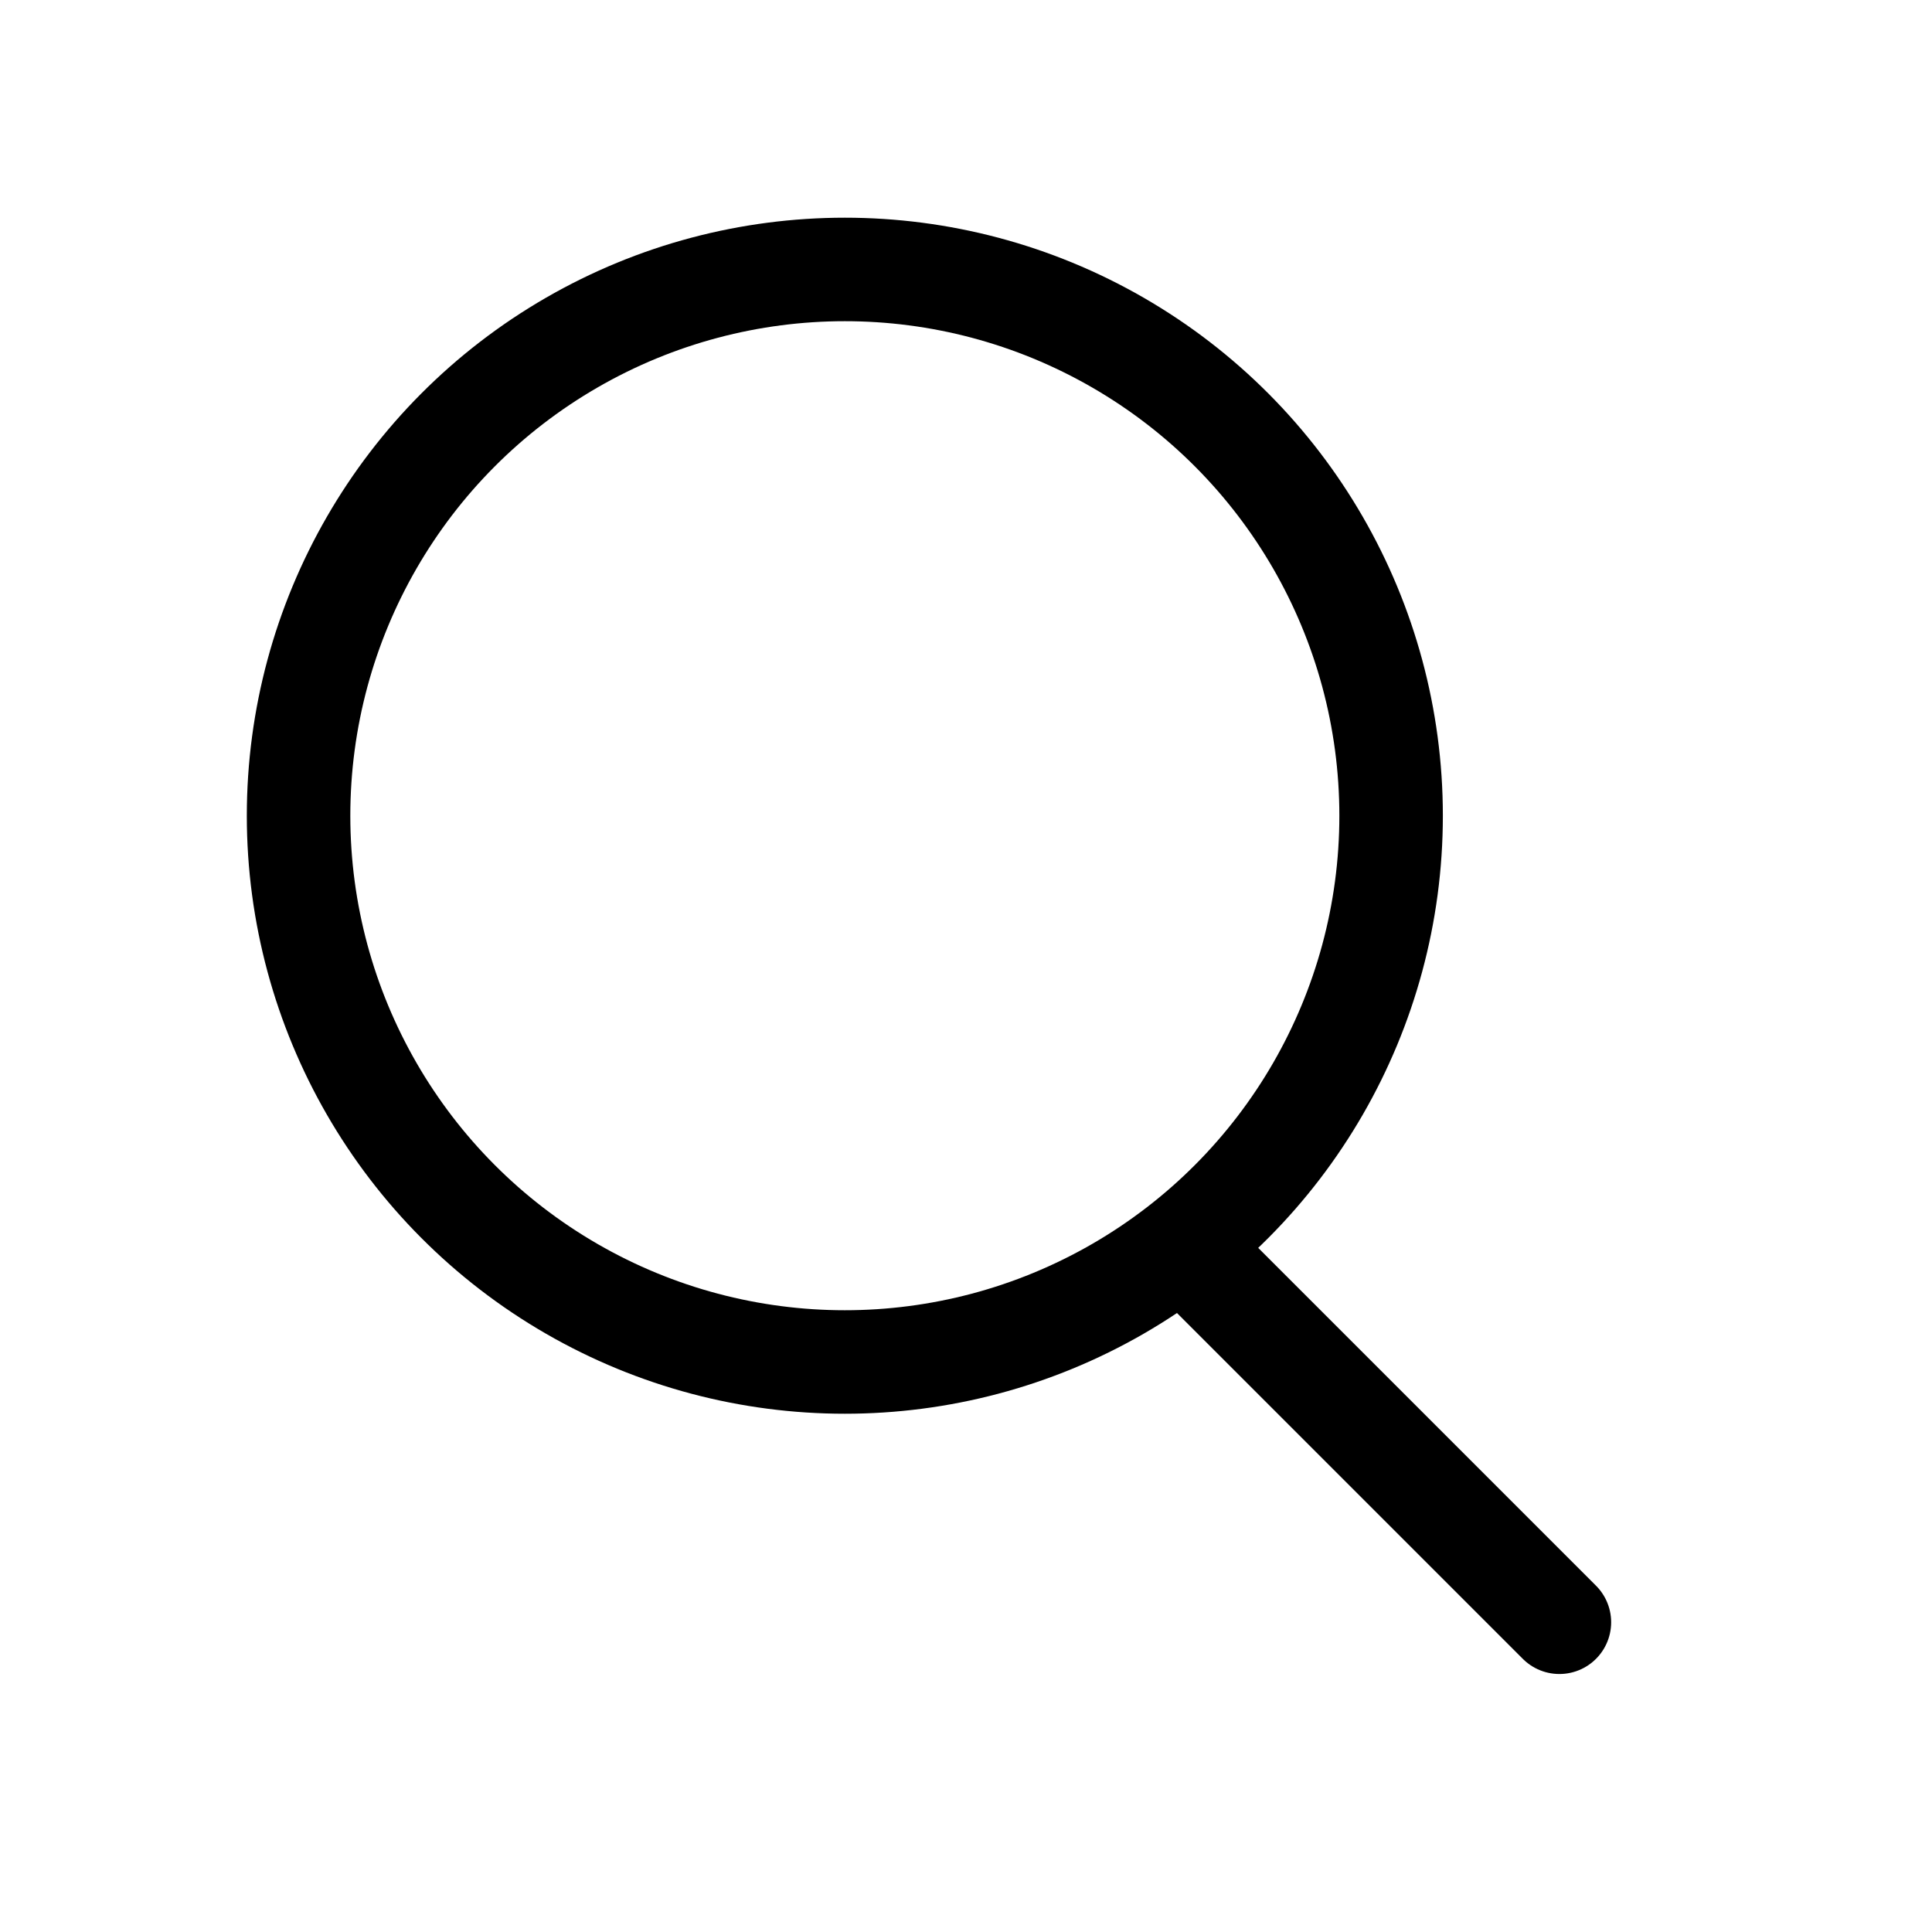 <?xml version="1.0" encoding="UTF-8"?>
<svg width="28px" height="28px" viewBox="0 0 28 28" version="1.1" xmlns="http://www.w3.org/2000/svg" xmlns:xlink="http://www.w3.org/1999/xlink">
    <title>4735F148-D970-49B5-9371-F347452000B8</title>
    <g id="Component-Guide" stroke="none" stroke-width="1" fill="none" fill-rule="evenodd">
        <g id="1.-Input,-Select,-Textarea" transform="translate(-10950, -506)">
            <g id="cmp-/-input-/-underline_search-/-default" transform="translate(10668, 504)">
                <g id="icon-/-navi-/-search-/-line-/-28" transform="translate(282, 2)">
                    <rect id="Rectangle" x="0" y="0" width="28" height="28"></rect>
                    <g id="search-2" transform="translate(3, 3)">
                        <circle id="Oval" stroke="#000000" stroke-width="1.5" cx="9.244" cy="8.822" r="7.917"></circle>
                        <line x1="19.6" y1="20.511" x2="14.267" y2="15.178" id="Path" stroke="#000000" stroke-width="1.5" fill="#D8D8D8" stroke-linecap="round"></line>
                        <rect id="Rectangle" x="21" y="0" width="1" height="21"></rect>
                    </g>
                </g>
            </g>
        </g>
    </g>
</svg>